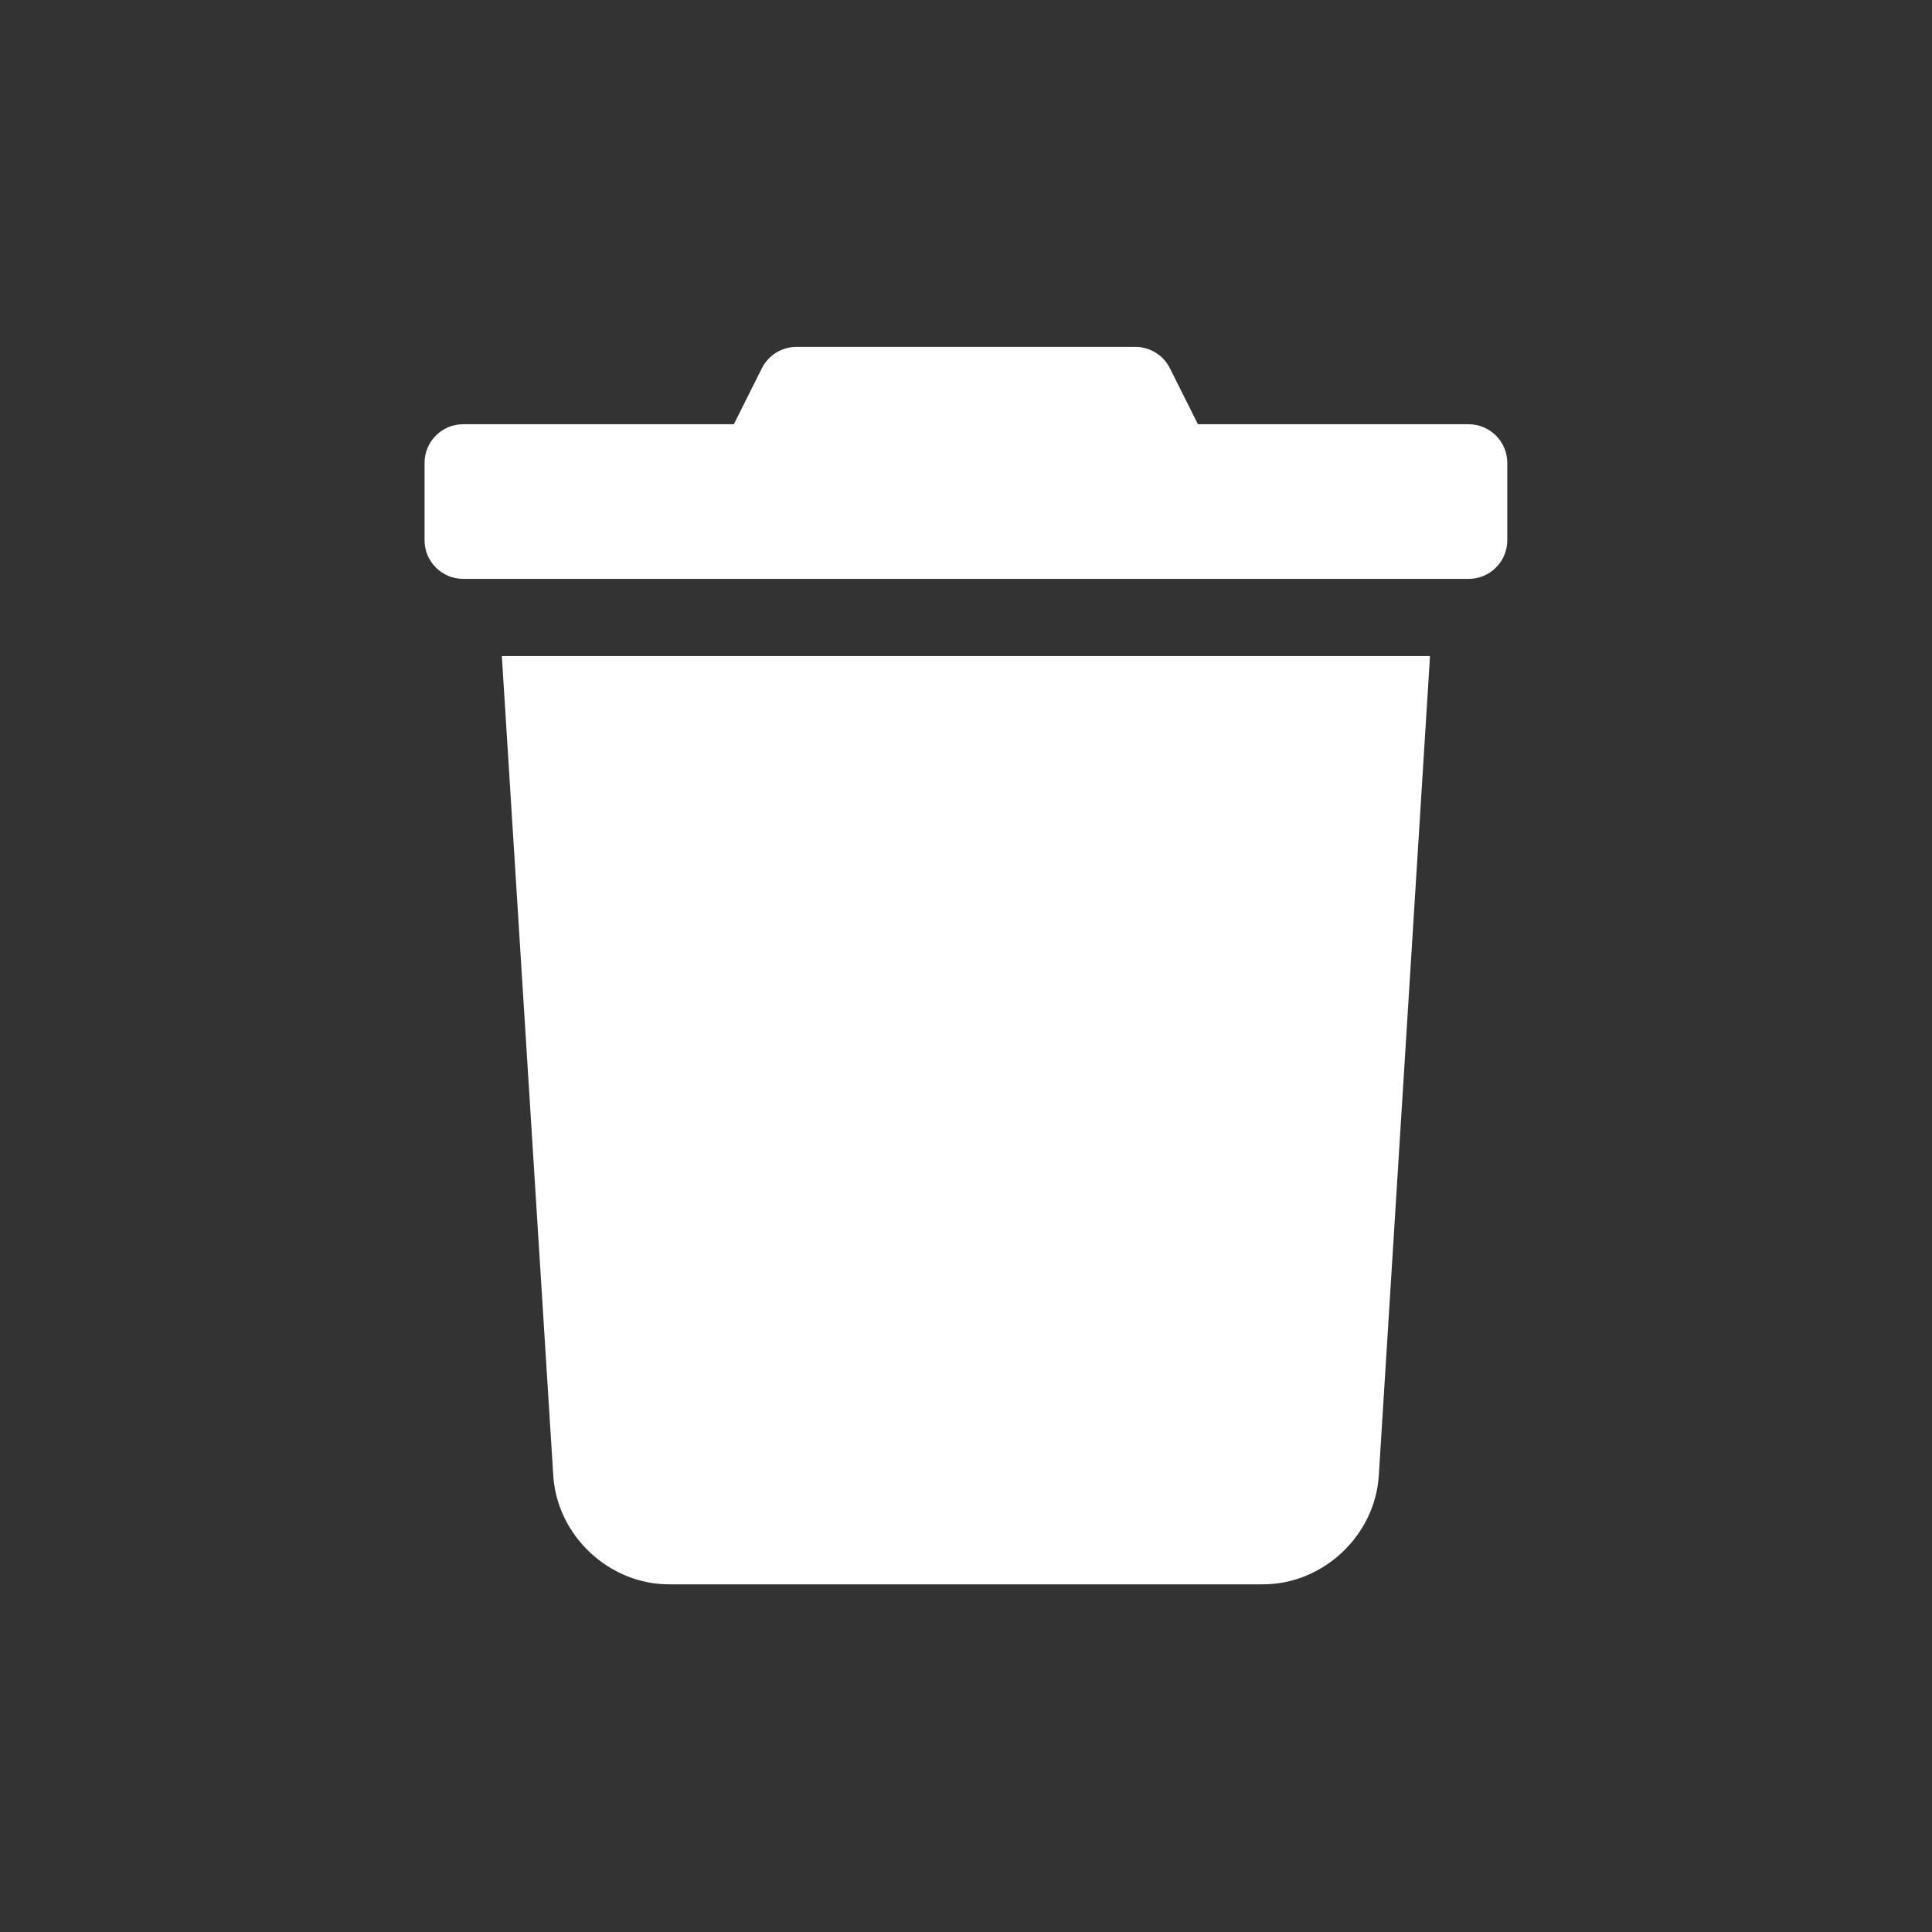 <svg width="24" height="24" version="1.1" viewBox="0 0 24 24" xml:space="preserve" xmlns="http://www.w3.org/2000/svg">
 <rect x="0" y="0" width="24" height="24" fill="#333333" stroke="none"/>
 <path d="m6.873 18.33c.047.746.691 1.351 1.438 1.351h7.379c.747 0 1.391-.605 1.438-1.351l.636-10.18h-11.53zm11.37-13.06h-3.362l-.348-.695c-.081-.163-.248-.266-.43-.266h-4.209c-.182 0-.348.103-.43.266l-.348.695h-3.362c-.265 0-.48.215-.48.48v.961c0 .265.215.48.48.48h12.49c.265 0 .48-.215.48-.48v-.961c0-.265-.216-.48-.48-.48z" fill="#fff"/>
</svg>
